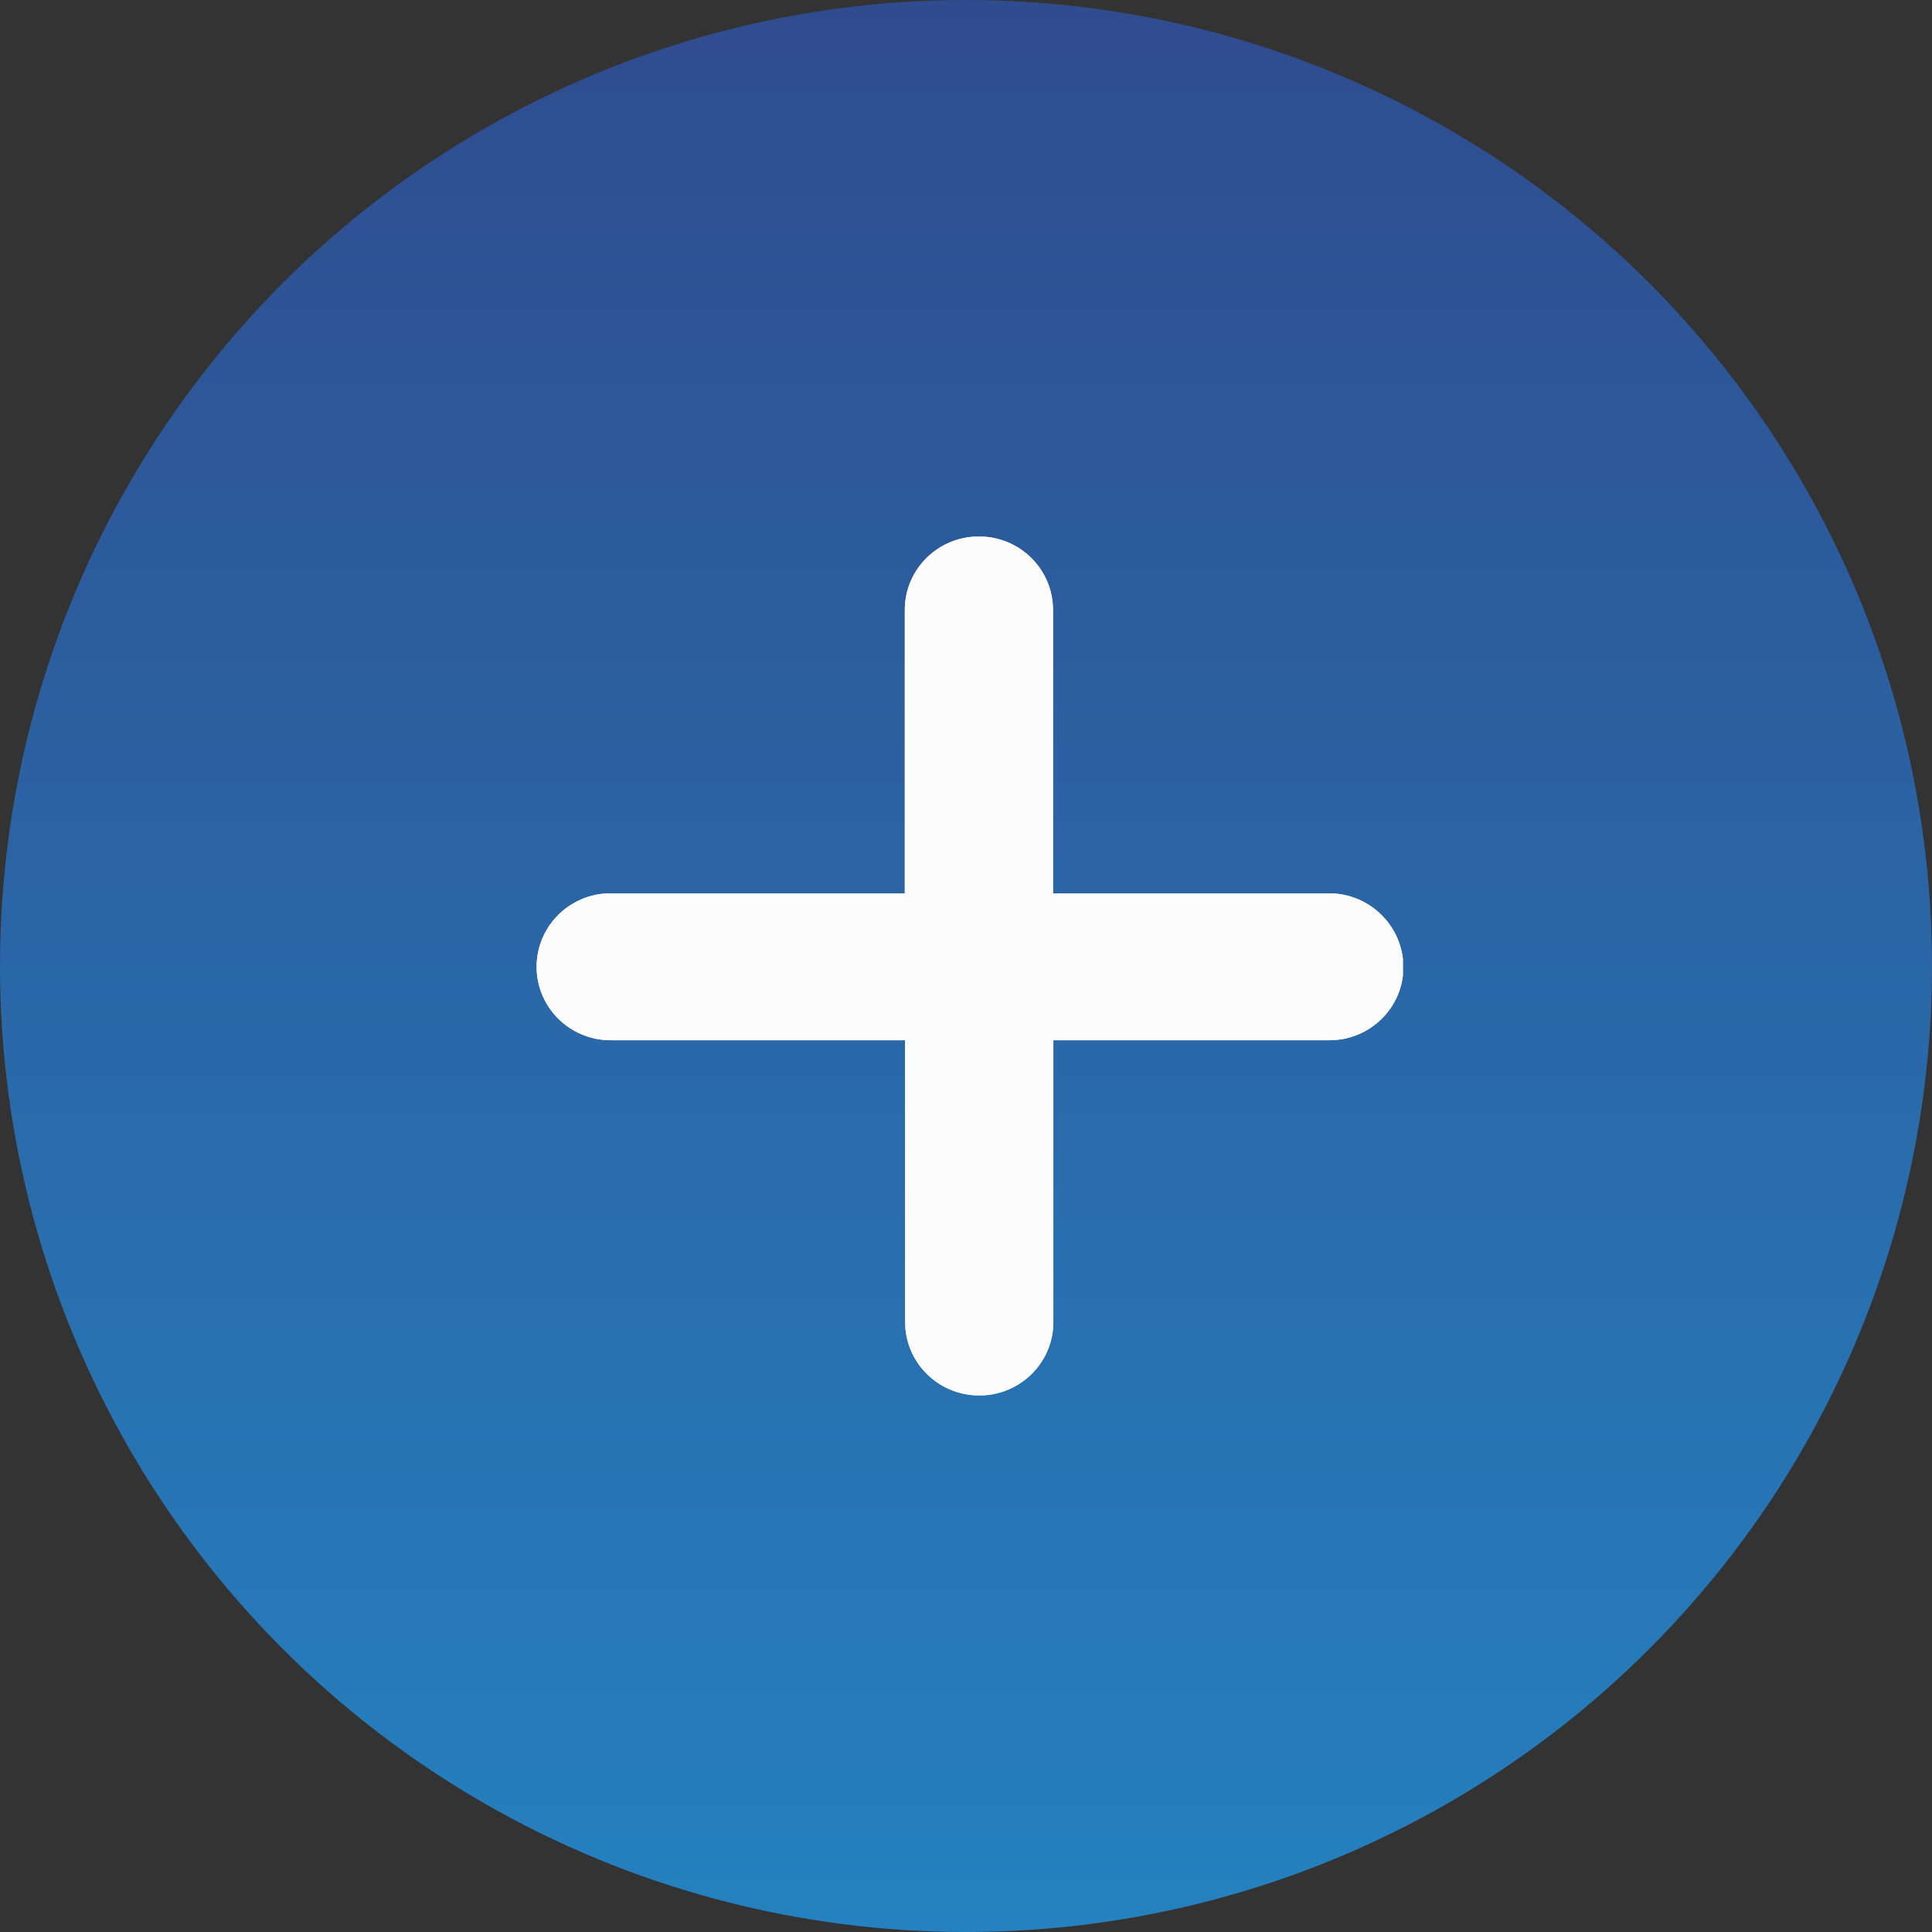 <svg width="28" height="28" viewBox="0 0 28 28" fill="none" xmlns="http://www.w3.org/2000/svg">
<rect x="0" y="0" width="28" height="28" fill="#333333" stroke="none"/>
<circle cx="14" cy="14" r="14" fill="url(#paint0_linear_101_4348)"/>
<g clip-path="url(#clip0_101_4348)">
<path d="M19.261 12.947H15.261V8.839C15.261 8.251 14.781 7.775 14.187 7.775C13.594 7.775 13.113 8.251 13.113 8.839V12.947H8.847C8.258 12.947 7.777 13.424 7.777 14.012C7.777 14.6 8.258 15.076 8.851 15.076H13.118V19.16C13.118 19.748 13.599 20.224 14.192 20.224C14.786 20.224 15.266 19.748 15.266 19.16V15.076H19.266C19.859 15.076 20.34 14.6 20.34 14.012C20.333 13.424 19.855 12.947 19.261 12.947Z" fill="#FCFCFC"/>
<path d="M19.261 12.947H15.261V8.839C15.261 8.251 14.781 7.775 14.187 7.775C13.594 7.775 13.113 8.251 13.113 8.839V12.947H8.847C8.258 12.947 7.777 13.424 7.777 14.012C7.777 14.6 8.258 15.076 8.851 15.076H13.118V19.16C13.118 19.748 13.599 20.224 14.192 20.224C14.786 20.224 15.266 19.748 15.266 19.16V15.076H19.266C19.859 15.076 20.34 14.6 20.34 14.012C20.333 13.424 19.855 12.947 19.261 12.947Z" fill="#FCFCFC"/>
</g>
<defs>
<linearGradient id="paint0_linear_101_4348" x1="14" y1="0" x2="14" y2="28" gradientUnits="userSpaceOnUse">
<stop stop-color="#2F4C8F"/>
<stop offset="1" stop-color="#2581BF"/>
</linearGradient>
<clipPath id="clip0_101_4348">
<rect width="12.555" height="12.444" fill="white" transform="translate(7.777 7.778)"/>
</clipPath>
</defs>
</svg>
